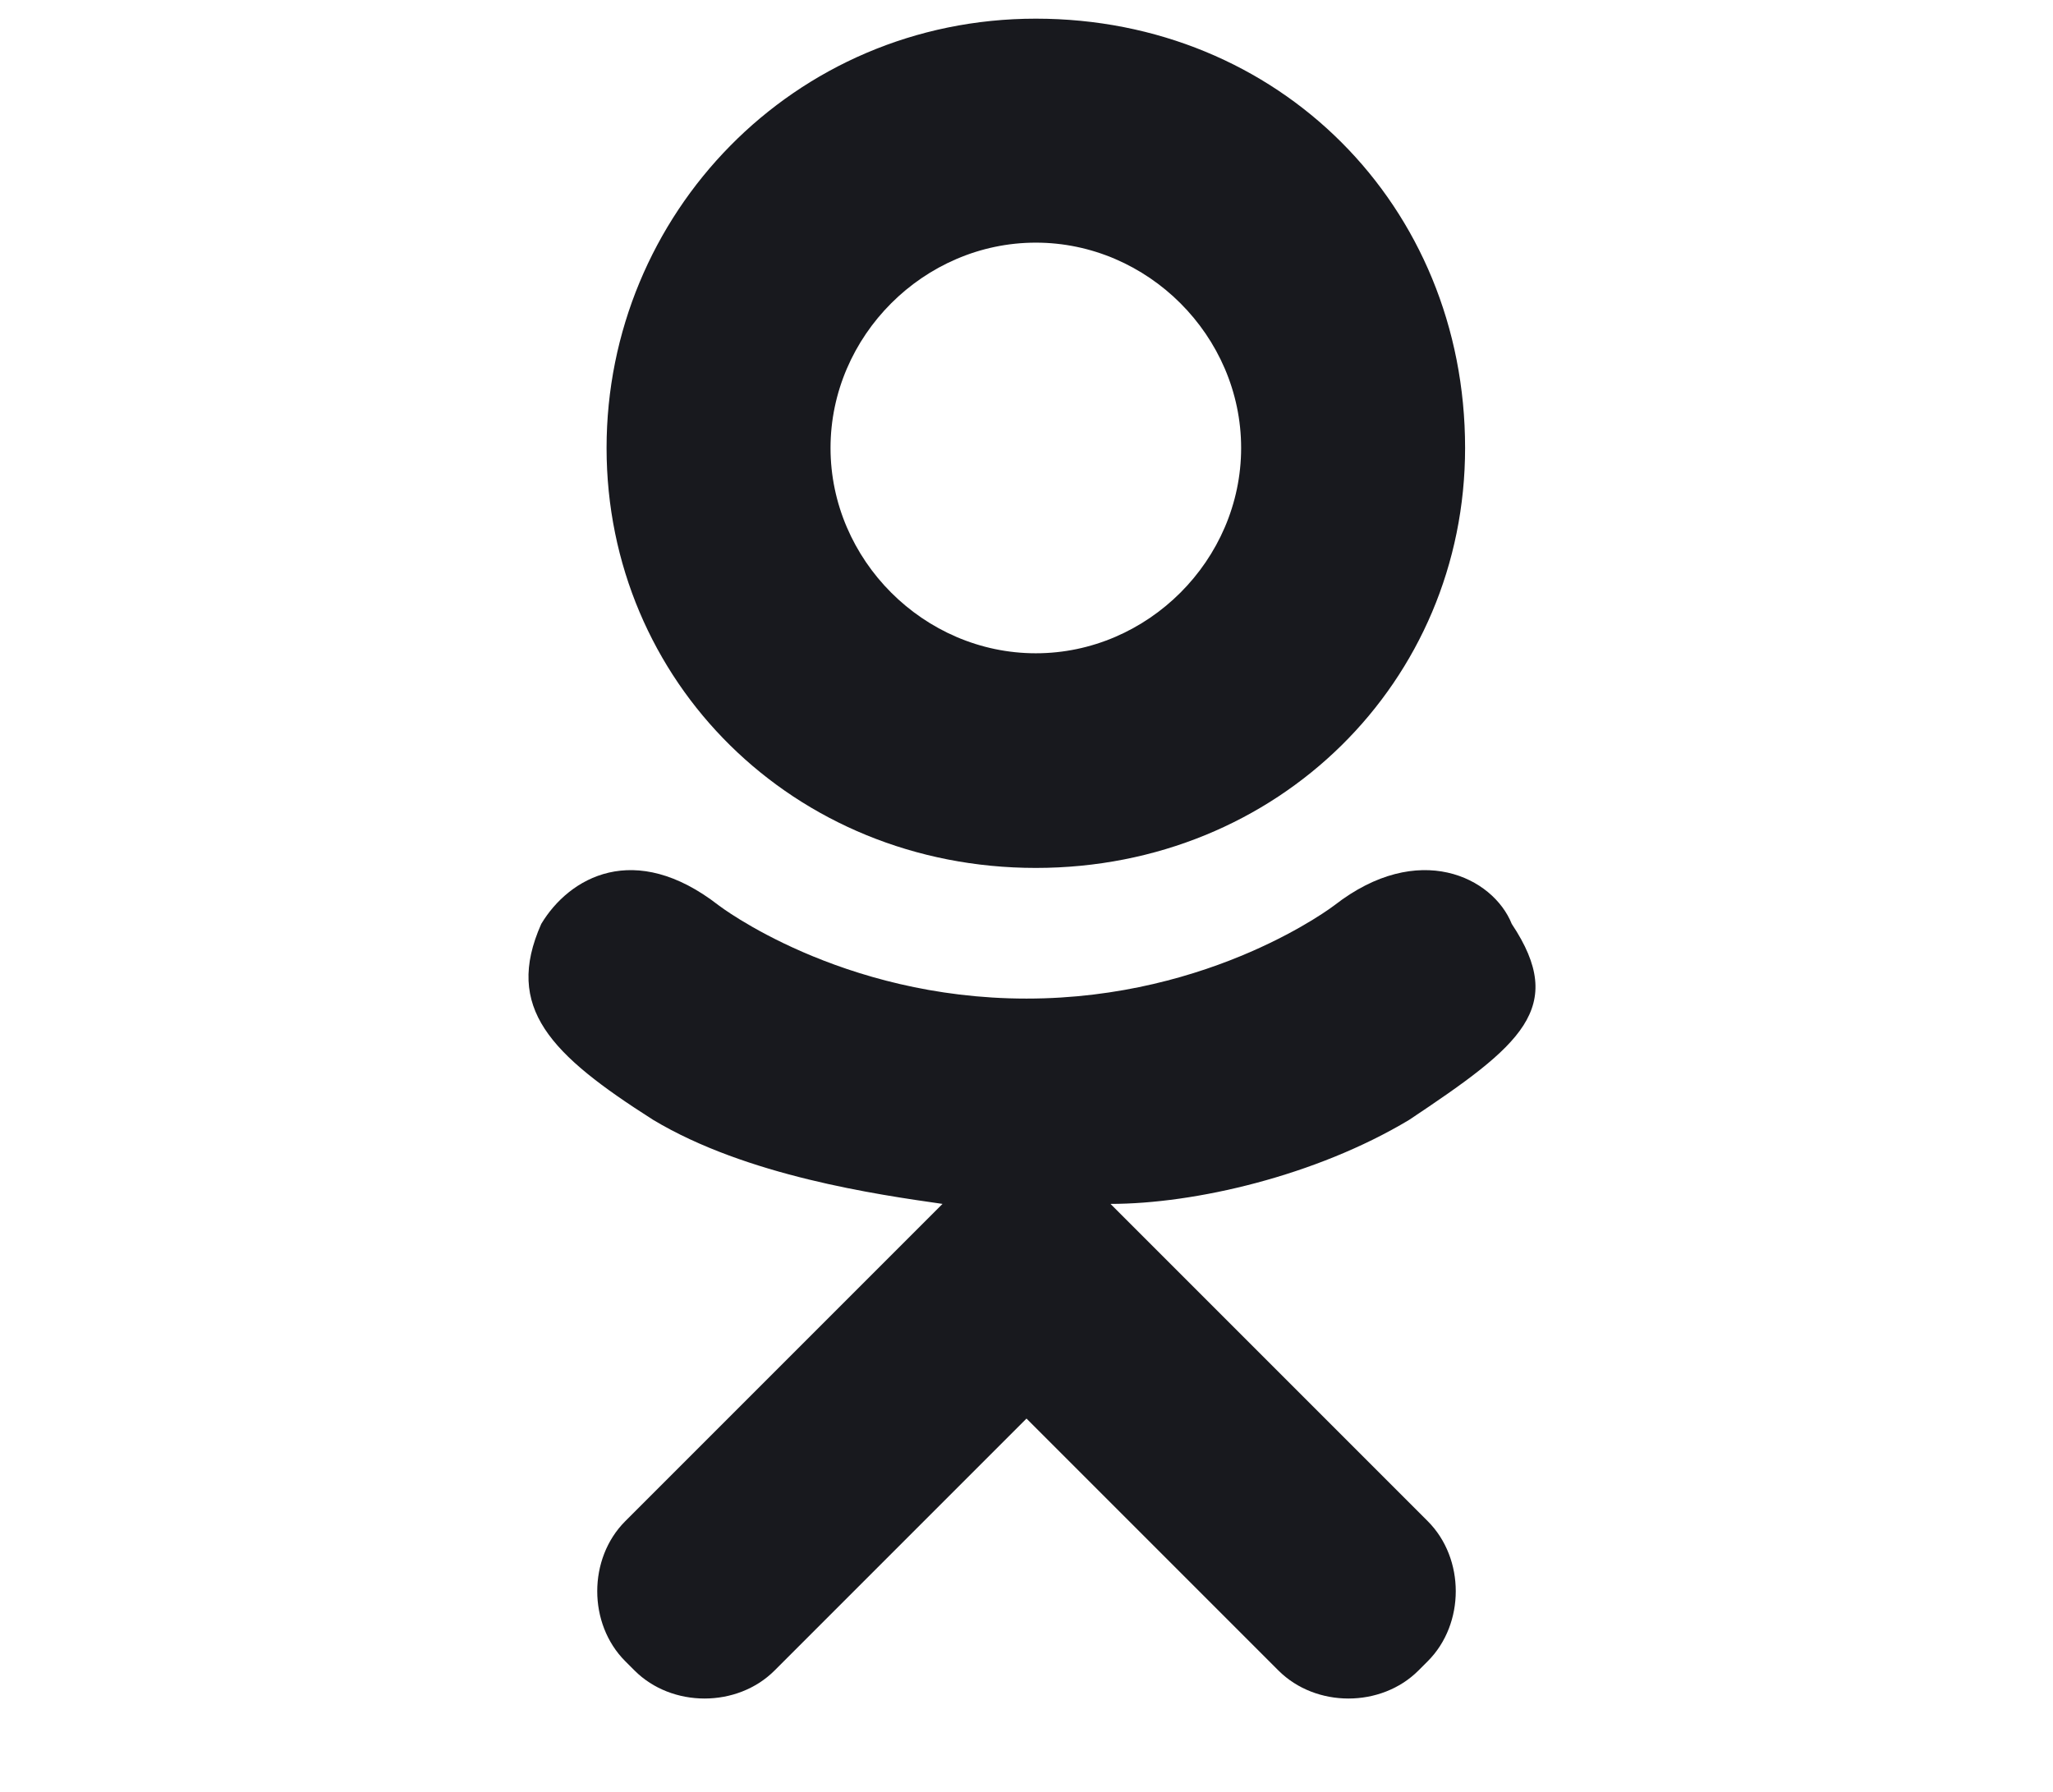 <svg id="Слой_1" xmlns="http://www.w3.org/2000/svg" viewBox="0 0 22 19.2"><style>.st0{fill:#18191e}</style><path class="st0" d="M15.1 12c-1 .6-2.3.9-3.2.9l.7.7 2.7 2.7c.4.4.4 1.1 0 1.5l-.1.1c-.4.4-1.1.4-1.5 0L11 15.2l-2.7 2.7c-.4.4-1.1.4-1.5 0l-.1-.1c-.4-.4-.4-1.1 0-1.5l2.7-2.7.7-.7c-.7-.1-2.1-.3-3.1-.9-1.1-.7-1.6-1.2-1.2-2.1.3-.5 1-.9 1.9-.2 0 0 1.3 1 3.3 1s3.3-1 3.3-1c.9-.7 1.7-.3 1.9.2.6.9.1 1.3-1.1 2.1zM6.5 4.8c0-2.5 2-4.6 4.6-4.6s4.6 2 4.6 4.6c0 2.5-2 4.5-4.6 4.5s-4.6-2-4.6-4.5zm2.4 0C8.9 6 9.9 7 11.1 7s2.2-1 2.2-2.2c0-1.2-1-2.2-2.2-2.2s-2.2 1-2.2 2.2z"/></svg>